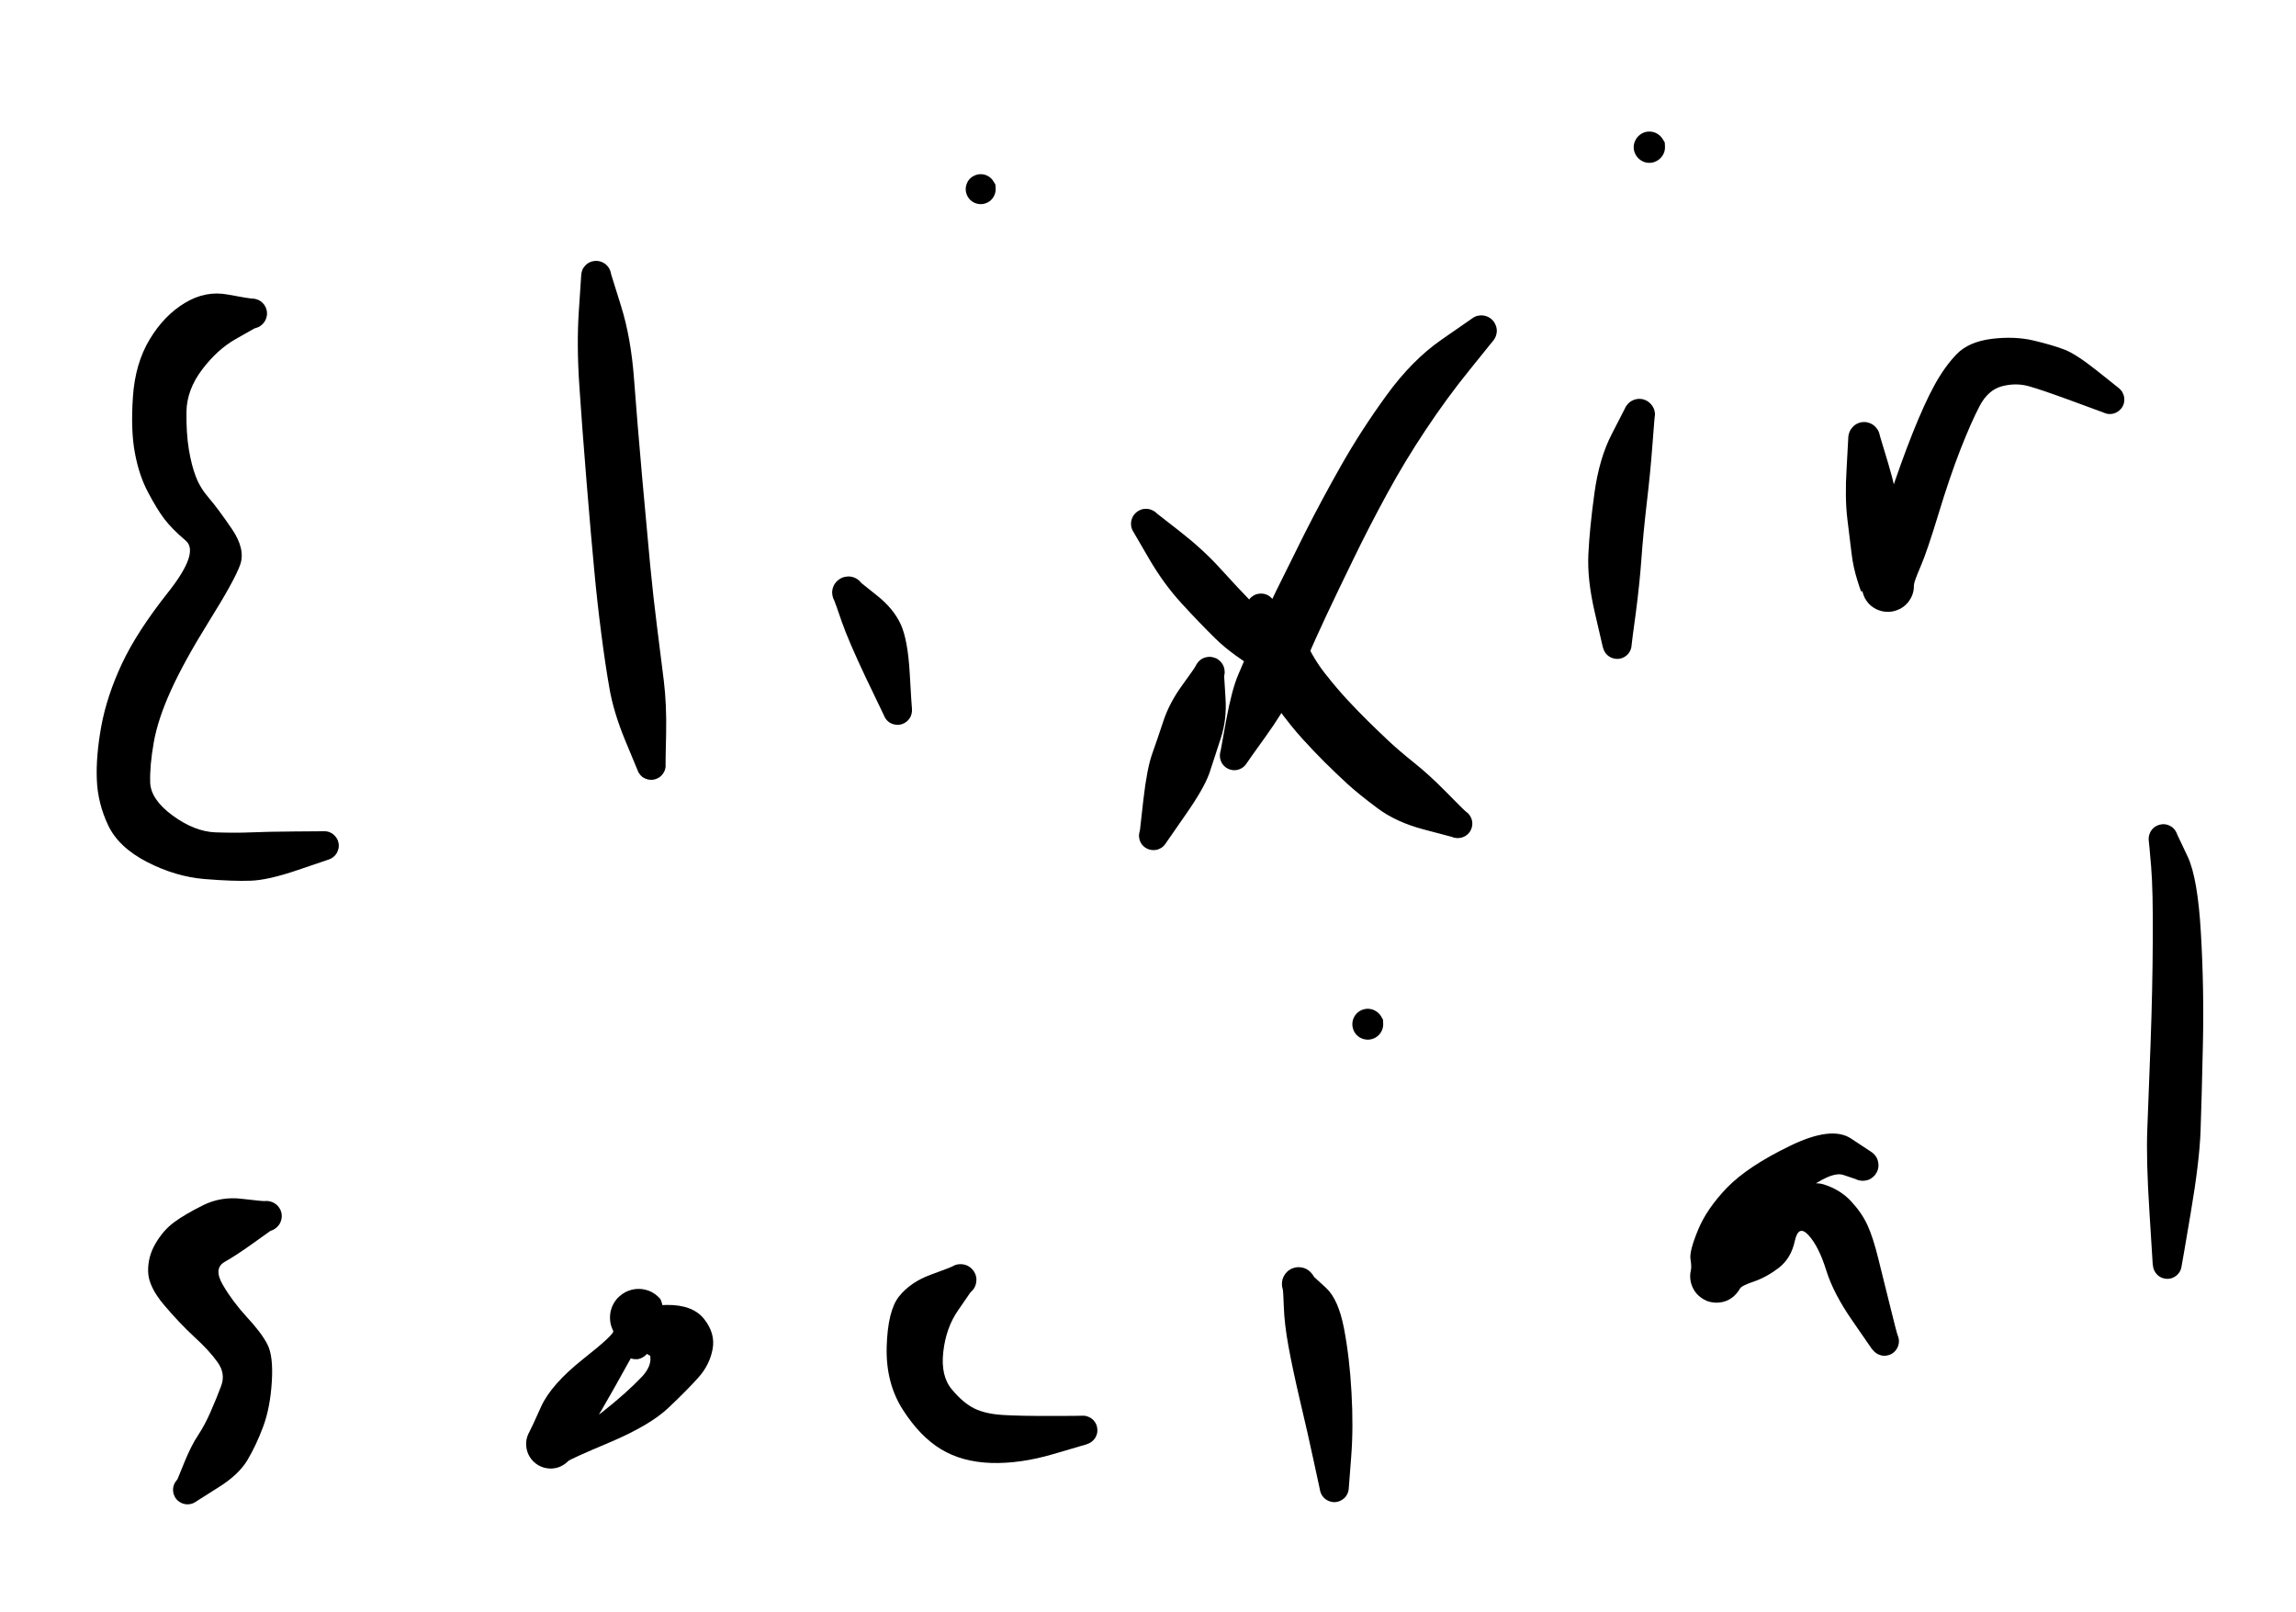 <svg version="1.1" xmlns="http://www.w3.org/2000/svg" viewBox="0 0 205.665 144.37" width="205.665" height="144.37">
  <!-- svg-source:excalidraw -->
  <!-- payload-type:application/vnd.excalidraw+json --><!-- payload-version:2 --><!-- payload-start -->eyJ2ZXJzaW9uIjoiMSIsImVuY29kaW5nIjoiYnN0cmluZyIsImNvbXByZXNzZWQiOnRydWUsImVuY29kZWQiOiJ4nM1daXNcdTAwMWI30v6eX+Hyfo2waNzYbz5cdTAwMTK/zvrKxofst7ZcXIpEXZYlmZJlO6n8931cdTAwMWEznOHMgDOQI7LEVCVcdTAwMTFBNjFAo/vpXHUwMDEzf/5w587dy2/ns7v/unN39nV35+Rob77z5e6P/P7VbH5xdHaKIZX+vjj7PN9Nn7y62D3bm219mf1+dTT78q9//pPMoT/GX37HUIxcdTAwMTd7YX92vDOXx9HvXHUwMDA1Oo6H+zvaOS/pcE7m9Pj8kztRx9WPzE5mXHUwMDFmZ6eXXHUwMDE3IPv/+PvOnT/Tv5emtT+fzZpJpZGlibn+m8/OTtNcdTAwMWMpKk0mxPZcdTAwMDNHXHUwMDE3XHUwMDBm8WOXsz2M7u+cXFzM2lx1MDAxMX7r7teXXHUwMDFm3j588vq1nG+/0v7l1/c/6dnj9kf3j05Ofrv8dpLmdLize/h5PmtHLy7nZ1x1MDAxZmZvjvYuXHUwMDBm+cd77zffuzjDXHUwMDAyt9+an30+ODydXVxcdL5zdr6ze3T5jd+Tsnl35/Qg0Wjf+Yq/jFx0QmsrXHUwMDE1Ra+cdco2w0xAKSWc9paUkl5qWlx1MDAxYa5m9uDs5GzOM/uHTK92br/v7H44wFx1MDAwNE/3ms9cXM53Ti/Od+bYr/ZzX1x1MDAxNs9cdTAwMWOFwyxMUEZR8O1cdTAwMGZcdTAwMWTOjlx1MDAwZVx1MDAwZS/xXHRLwnrnnKTOPC9maUsoWFx1MDAxZqNcXN4x/vnzx3uJN/7bX9LDnfl5vXR30zSXps5//rTEWO2XP5/v7VQsQM5KbZX1WkrdjJ9cdTAwMWOdfsDg6eeTk+a987OjZVx1MDAwNuVX+3932lxySX80///fXHUwMDFms5/eXCJhlJUmXHUwMDA0XHUwMDE1lrajXHUwMDFl8oG89N5p53lccieJKeGdijpcdTAwMWGrh8RcXMBcdTAwMTFQkqiMllx1MDAwMyNJQzpQ0DZq3yFHXHUwMDAyzFx1MDAxMawxUVx1MDAxNVx1MDAxMVx1MDAwYkKR1j5E6brz0uBHo3VYjE1SisKCfV1cdTAwMWM8YVx1MDAxMCSdlj5cdTAwMDatYzA6XHUwMDE0TMo6nFx1MDAxNKJAzvQnRkYo510wUTurdFx0PS+0XCLjXHUwMDE1OVx1MDAxZl3oLZhcdTAwMTNOYj1cdTAwMTV+0Wp+1ElyVnheeNLRXHUwMDE5PE+PXHUwMDFlznnEzkhjsHz42PT0jMisXHUwMDFhjilpT8bG6CTv8iRcdTAwMTnsmDVcdTAwMGUrXHUwMDFkhlxcXHUwMDExMWVccp5x0alQ9JCrOVZJoTRklCPIkbKp4cAopZW01lxyN1x1MDAxNPRcdTAwMDJEosVcdTAwMDRNJVx1MDAxYktWzFjsp9FcdTAwMTaP3NtRZcCJ+DGvoze8dtM7QJB4XHUwMDFhX+k/qrZCXHUwMDA2TzZUQ9N0XHUwMDE0JKdcdTAwMGVcdTAwMTDimNuANXRcdTAwMTRcdTAwMWFHIUZTb0JcdTAwMTFBhTNcdTAwMTXqJ+nSM3xGtfXWLLap5EFZXHUwMDBigT2l74s1XHUwMDAzwYLtsbZcdTAwMWEqOPBcbkyuvbJ2yHFQd4BcdTAwMTGg440hU/SsSkRcIuymlTl64OBoXCJcdTAwMGV8hCoomVx1MDAxZnhcdTAwMGXr3Oxdb3JRSuxcdTAwMTR0SmKfKVpamCBcdTAwMDeMXHUwMDA2MlBN0pIvm5FcdTAwMTWBudH3VXyi5Vx1MDAwNfQqkVx1MDAwM3tcdTAwMTRJbi+gmyBvXHUwMDA3gKGmhk2BljY+2KTF10buh1x1MDAxZdm7JztcdTAwMTeXXHUwMDBmzj5+PLqE/n7BKrmvpy+OPn4+gXZ/MVx1MDAwNyxgdNbHeef1QFeXS8Eq0lx1MDAxOS9cdTAwMWSRgng1Py6NmVxuXHUwMDE3SVx1MDAwYnFpwMXdMY/DSFx1MDAwNszog48tjKhcdTAwMDbBUmQ9ZImBXHUwMDA29rZ4kFnfRKmwocZcdTAwMTJEUWdQRYPpelx1MDAxM5jNdHdMXHUwMDEyZlx0XcRcdTAwMWZcYi025jFAgXSkJClcdTAwMWN72X1ITMVcdTAwMDWnPKSlxSro7mD1lJB6UI9g1uIxrKhcdTAwMDXM0Vx1MDAxZftL0XaIjs1GVy+joY+NkaE7llx1MDAxNodcdTAwMTlcdTAwMWGHOkjfJVptY3RR8Vx1MDAxYVx1MDAxNK+NN1ZGQC/toGGhzbuPUc9VXHUwMDEzYbqqO1xiXHUwMDA0yftcdTAwMTEgQGz0Xl1jMFarXHUwMDFl8bOys41polhWY1x1MDAwM5CIictzXVx1MDAxY4v037+qgWtZTKT7bzZcdTAwMTZcdTAwMTOWjlxiZ7TYYnr70/bpx/NL7a6OP5qXn1x1MDAxZVx1MDAxZb69T49uvcXkgYBcdTAwMWMwP1x1MDAwZV5cdTAwMDe1VVx1MDAwNlx1MDAxMyBccqTVJlxmJmBcdTAwMDBcdTAwMDd5XHUwMDEzvI+qO5HGYjJcdTAwMDbGgsFhp4X4XHUwMDFlWk0ysD507UNuxmqC7m1ccrW1W01cdTAwMTJaOkZAM19h6Z5twnYjxDCMx1x1MDAwNI6mqUHpkFxmIVRmVs8+XHRS4WjCVC0znIhcdTAwMGYswI+EXHUwMDEwtP2p4TSHaIC1pDdF+lx1MDAxN4gxQlx1MDAxZalIvVx1MDAxZE+DXHUwMDAxs3Nk8IPe+1x1MDAxMlx1MDAxYkWxXHUwMDE1XHUwMDE4XHUwMDAxkp1cdTAwMWXYm1pcbkhDaJEoKVx1MDAxOZyT1LSQKlx1MDAwMlx1MDAxNzqdWzktgLRh7FjoTN6laWpAtDa3bDqIZYw1RVxip4SgLG0gOYTthlx1MDAwNINiaLZSPFx1MDAwNStcdTAwMDBcdTAwMDaYteC3IWTBXHUwMDEyQEVEXHUwMDE5a+kxXHLOVpzyRG1wvtdG7rbgKVx1MDAxNZNcIsZcdTAwMDJqdlx1MDAwNfmekk6AXHUwMDAxMIuVe1xm3cFKX2pIPKdxqnqDI7DIpPlcdTAwMDSAON7W61xmjqKNsckmXHUwMDA0R5HFXHUwMDE1pmY7yJAqKFx1MDAxMpL2d2D/m9TvcZV6h/jxsNCW9OOUev/l6vc92j5+8u3xk5N7T46ePT3Yf7Nz29U7IKXAc7b2U1e9w+TIyepcdTAwMWJX7lx1MDAwNlx1MDAwNrtcdTAwMDRbUdRdZ1qr3GEzw/yO1FjGXHUwMDAz3Y5ZStitm9ft1rXLtnbdroRmXHUwMDBigPXk0ItcdFVtXG4lLXu6sYxZt0HC/1x1MDAwYkdcXIFZbrWEplx1MDAxYkpYiF/2XHUwMDBl4Vx1MDAwN0KtUKdpQVOHqGXGQ+VEhLJcdTAwMGax1DViXHUwMDA0XHUwMDAxXHUwMDE5QEh5XHUwMDFhOG1cIms5wFx1MDAxYVeuNFdwKL/Am6Q1S8Zinfl91DaqlmqTyzvHeKhrdFX6w2HuWmpAwHJrdUzzjFiyo4qQ6i9KxW5cdTAwMWSIgJtUXHUwMDExK2Nm1oC3wd3N802qXGKvt3dcdTAwMWZcdTAwMWOc7//2cPv12bdHbz4/fDc7vvUqglx1MDAwMPLlknuzZ1x1MDAwMVx1MDAwMoJD9lx1MDAxMyRhSEGKtSlcdFx1MDAwNSZcdTAwMDBTaaNcdTAwMTKYzypcdNFcdTAwMDPureHnQ9B+87pcdTAwMDG/uzndsEVcdTAwMDBoMNSwRkMrYYuPtNXKyOhcXJmO2Fq55Pxi21x1MDAwYlx1MDAwZlx1MDAxOIxcXDjtp+itepqNirWFv1xidlx0XHUwMDA1sG3HtzVcIp5uUqaQ7L/ZuJUkxL6PUpVLlYtHJ/TQfT2dx+evTu386sHe893LWy9VXHUwMDE0jFawXGakeVxuX7WnpFx1MDAwMp4kYFx1MDAxMUmCXVx1MDAxNFxyXGbytVx0XHUwMDE1YiPQWdJdXHUwMDBifUmkpEAngcFcdTAwMWTlZVx1MDAwYpu9XGaV2lx1MDAxZNuMbGGDaHOyXHUwMDA1olx1MDAxNVx1MDAwYqUj9Vx1MDAxMlx1MDAxMtKXOZBcdTAwMDPVbJRcdTAwMGVFMFx1MDAwZiA22Fx1MDAwMIJ2XHUwMDEw/1JcdTAwMDJaXHUwMDE1ljBcdTAwMDVV6FGyXCJAOflF5L5cdTAwMGJcdTAwMTk9XHUwMDE545RcblJVXHUwMDAybIpYXHUwMDEwXHUwMDAxn4yZiVx1MDAwMTJcdTAwMWFcdTAwMTNMKZKFXuSwRVx1MDAxY/hcItMgXHUwMDA3XHUwMDE0Y1xioVnOSXJcdTAwMWFL5khcdTAwMDZcdTAwMWSHwW6gZo7qylx1MDAwNupOUstzfT3U4/c1XHUwMDEx26zQXHUwMDFmcbFUcVx1MDAxN05+XG482lx1MDAxZFx1MDAxYlx1MDAwYnVwXGbIWJhQhn1cdTAwMTZdfFx1MDAxY1I4gyFiVGDAzphLryAtR2U9LY9RSLBcdTAwMWJcdTAwMWJNYFx1MDAxY1x1MDAxYjrKaa2eXHUwMDEwMv03W5XEXHUwMDA2XHUwMDAwUHmxRnp6+v75g8fzrW/vftn76cm73Vx1MDAwN1x1MDAxN+f3za3XSFx1MDAxNlx1MDAxYVx0ULaJZXQ1koI5XHQpXHUwMDA3xVxcR9LXh3MhXHUwMDFkTXReXHUwMDFh6uV+NUpJXHUwMDA34azHtqjY/8xcdTAwMDLwOnAkk9k04sVBaTlpXHUwMDEziDdoXHUwMDE4XHUwMDFlzmSSgFx1MDAxOPFaXHUwMDAzLIelKFx1MDAxMrJbRnhcdTAwMWP3XHUwMDE4gb9cdTAwMDZwV4nI+THRNDl7k+SCkH5FNMFcdTAwMGJcdTAwMTNcdTAwMDHzICFsYVx1MDAxOIazRtjpXHUwMDAzgnX4vydpPXScwaZXqq4g3YY999FkPFx1MDAxMJxcdTAwMGJcdTAwMDS9eY04zFx1MDAxNnk2XHUwMDE1XHUwMDFji8JBJpBcdTAwMTOAtFx1MDAwZXBalz5pXHUwMDEwXHUwMDE2ik413+iQizA4eYdYuibmn6THuVI4vG1MY5me5rRcdTAwMTJcdTAwMTPLmVx1MDAwNNRcIoFcdTAwMTU4XHUwMDE4PXBSaSugRFxcLGdcdTAwMTJFQE/aXHUwMDFin/PEaS+0k1jRxk83TW+V+Ej0IDjYS9L+2vrobVTB19lcdTAwMDNcbnJcdTAwMWGwqpd1Ub1cdTAwMDC48DGlulx1MDAxYX51YsGo8lx1MDAxZkuQXHUwMDE4Taz4/shcdTAwMGJPRlx1MDAxYVx1MDAwNqHYhe5cdTAwMGaOXHUwMDA1XsbwXHLVyTNcdTAwMDFoJFx1MDAxMs7choxcXFx1MDAwZutcdTAwMWLC5Vx1MDAxYZDCv3+xfXl4dt98ePbyp4Pw6oX79eLVrYdcdTAwMTReiSahtec30ynj2Fx1MDAxMo6+TeGV9eFcdMyhccBcdTAwMGaxXHUwMDA05Fx1MDAwZk6NXHUwMDBlZGM/xaPGXHUwMDEyXG5qXG68qTaea45j2S7o+rFcdTAwMDS0XHUwMDFljGrsSEa9wipccrxKvk5cdTAwMTIuXHUwMDAwJrm4g1x1MDAxMmBcdTAwMDZcdTAwMThqsklpn5a/MFx1MDAxOLSU2Vx1MDAxY3gvouVQPZlFZmpcdTAwMDG5XGY3pEc0XHUwMDAyXHUwMDA2jVx1MDAwMlx1MDAxYyGqjLVcdTAwMDJa4N+8XHUwMDE5XHUwMDBmXHUwMDE1Tlx1MDAxMeLFel2sXGIhOFekPlx1MDAxMozv0OauXHUwMDE35TrDtKZcdTAwMThcdTAwMTa5pZ1NXHUwMDE4cPzayG1WXHUwMDA3VlxuXHUwMDBiVm7g/Evfy71cdTAwMWJRdCNcdTAwMTZwTFx1MDAxNqnyXlx1MDAxOem7kXkt0yBUmrRcdTAwMTQ99b44XHUwMDEyIVK1utaaMzBsXFxcdTAwMWWTlVlNip1Ay3lTN6GTbP+9Jb8rnlx1MDAwNXq53O96Odvfe3v19uDX04dfT+b3fj54uffL1u1XSVx1MDAxYfBZ2caO7Wol6Vx1MDAwNcdMcdSAN/xSpc9NKyXO+bCRrYxuTKk1cVx1MDAwNVxmSaswvMrvqrBn+K5u82g3pJY8bdLxumKl+LU1XFykSWorfnujgqrO9Fx1MDAwNTpcdTAwMGWwqH1cdTAwMTetVzCXXHUwMDBiNKLtXHUwMDAw+b99+Fx1MDAxNfXfbE6/k0A4LlxcXHUwMDAzkL6am39fPT78cvzr57dcdTAwMGZ+Uc++/Pvghb31pz8qnG/YXHUwMDE3i1x1MDAxMrFcdTAwMWUm5fRcdTAwMGJO9yFr2Ylgelx1MDAxM7tRXHUwMDFml1x1MDAwYnEs34fNTmZ731T/9c8/sV2mVNj08Vx1MDAwZqbVrFx1MDAxYkGlUJEmZt1cdTAwMDNcXFx1MDAxZWmWnZLTwlx1MDAwNFhe+TpUP5AmXFxmXHUwMDE4fXGwhK3SpYScLmA216h7IchcdTAwMDTnjc5cdTAwMTRcdTAwMWFcdTAwMDZ2esnarTRNXHUwMDA3hmVTdtmZXHUwMDBmXHUwMDE3vzkumJNVYdOkf4yEXHIwqK3MpFBrIYlcdTAwMTOHvK69RtPEPJfreqWGSc9GsCa7hm1cdTAwMDHYzfUpSvdqh+upXHUwMDE5x2mUi1xmqiliXHUwMDA2x1xmXHUwMDBm6XIpXHUwMDAzXFyUXHUwMDE5OFDuQ2FgyWMjcSRrk7bHX0qwn4uKa9uCiM44J11O9VnBRZRktF6kMU/uXHUwMDAxXHUwMDE3XHUwMDEykfNZf+yWXHUwMDE3zlx1MDAwMsZTYWpcdTAwMDSH9/KxvS1YPiblKakq63ia07gkTa2o28XE8IDOXHUwMDAy01x1MDAxNz5mXHUwMDAwe/iQqaPkklkwXHUwMDA1p1x1MDAwNFx1MDAxN7n+uEadoItzufVbnFpcdTAwMWRcZjRJXHUwMDEz+JtkWyxcdTAwMTmecVx1MDAxOLNI9DRcdTAwMWLfIbTJppPkXHUwMDE0ZFx1MDAxZqiRz+SmJGSENVx1MDAwNaCFaVJ2qr6b3maxU51cXFx1MDAxN6BcdTAwMTNM6NhxslxuLHqJU+EgMju4aqxM6u/EOUfGxlL2vv+Lo4MjoVWV8s85UyB4aEzbXYCx6rsx07lcdTAwMGUsQ1NcdTAwMTBXcnSJ1mWLqWhER9udzphXenSz6upDyGxwgFXLseVcdTAwMDUnpv9+l8829N9cXEBkKFx1MDAxNEBcZvLlXHUwMDFkQv7wXHUwMDA38spd/f788fzj/NOj7cs321e7t1x1MDAxZSHrILjCtJ/OXFynJUVcdTAwMWNAifNVXHUwMDBi0fVcdTAwMDFk8lx1MDAwMvaP61XoLKUlRVx1MDAwMVx1MDAxOIpcdTAwMTMv6/KhITxcdTAwMGWcI6AxvmF8XHUwMDFjg99gPrxcdTAwMTRcdTAwMTFcdTAwMTZCrkNcdTAwMDIwV2E6XHUwMDEyQap4ZUjlXHUwMDFjttxkpJhOXHUwMDE2e1x1MDAxYVx1MDAwZU/B4G22qoBcdTAwMTA7x3C4M/1cdTAwMGIsSzmyUVx1MDAxNpfcadZcdTAwMWGQXHUwMDE1w2il51x1MDAwMHlcdTAwMDSLxVhoQHBcdTAwMTWaXHUwMDAxsPGZXHUwMDE4NLNsxMlo2ltcdTAwMTSkbuEx2o5cdTAwMTP9YkBcdTAwMTWSTb4oY5zGiziTXHUwMDEwt2po23BLXGIlnVx1MDAwN5CqnLSToCxcdTAwMDJfXHUwMDA2XHUwMDBiXZLjLEB2y3ZSWDRmmdxQYF+I8XwjXHUwMDA0crDKOFx1MDAxNrTIs51GjEpcdTAwMDTDXHUwMDBl2Zw9XHUwMDAx1I45XHUwMDAzate1INPUXGawl5Ehv1xy2FVcdTAwMDA8MLWso+dcdTAwMDVwlv2+MXecXHUwMDAwToHYWX3LULhyTnBNXHUwMDBmfj5TXHUwMDEyXHUwMDAycpHnhX2oe2lMksvK1TQykKjrobVRtJi4XHUwMDAwqFx1MDAwNiDLxNhcdTAwMGJcdTAwMWKrXHUwMDFl7OtcdTAwMDW4R5z7uoYgsHHAYKbb50G7XG7bhUBcdTAwMTK71lxyXHUwMDE5JLRkI3s0leo1K6hz3zhpMqpA3bHUV1x1MDAwMDYvmEH3miMkXFzH+89ea3DwNVx1MDAwNseojoxV6IxcdTAwMWLMaFx1MDAxZHvrNlbEstK3ud6ox+pIfOReKPY6JSzz//w7vHz027PP9749evPq09H9XHUwMDA3u7/eflBn2IiGJWt7WCmhOmtcdTAwMDRcdTAwMWaEXHKE4q1cdTAwMTjU7S1BOpjUUHReQkDGbmymhnSBi1xyXHUwMDE5eW5cdTAwMTbRcdOEdi6b8Hjy6Vx1MDAxOWZzXHUwMDAzplx1MDAxOaBcdTAwMWUpXd1ybZJcdTAwMTK73WTGO+lcdTAwMDSBazjNfFFcdTAwMTg+SYr7XCLJvF8lJqOUYMXWnqpJYlrAwnCKa6GHT1x0XHUwMDE0yYl3Xi2mPklcdTAwMGVwxEDY+pxjhaGC89BEsFx1MDAxNFx1MDAwYvtwcSc0zUlBmfw20sBF3Llcbrii8lx1MDAxOE6SyzB9ojRg93VQ2qi2XVjmhtP5jOrqmjHNt+xfgJ7ujlXKXHUwMDA20JXrQTuZ5GPdlsa+N6rbVlx1MDAxN2/+bT2kVmeEXHUwMDE5XHUwMDAwKVb65e6FXHUwMDBmh1/3n355sHv86t3P9H9cdTAwMGaOXHUwMDBl3z178OG2a1wimIdcdTAwMDIwVlI/XzlpXCItU4szaKI6Q2dtiigw4s/U0rfhN5hmXHUwMDAxXGK274BoUsK4sFvLlq82pIq4JeVcdTAwMDZVXHUwMDExe1x1MDAwNjR3ccmYu1x1MDAxOCTIQKtLS+45X4pzQ4OPuX6mUlxcy//NXHUwMDExkI7WXHUwMDE5xN9cdTAwMDDMgVRL05pcdTAwMDN7XHR8jLkgnFx1MDAxNqmyWsZFXHUwMDFkaFx1MDAwMTXvLXmu4Vx1MDAxYsY0XGb3V1tK9SqglmVXflnBSWsqyFJvXGLHZ4JcXM6Z61wiXHUwMDAzyMsm6FegKiFAVZ0sM4BcdTAwMDWWq1x1MDAxN4EyrCpbNC3sclx1MDAxY7Czn0lLLNXfXHUwMDE1MFx1MDAxYkxcdTAwMWVMzrpcXINagsVcdTAwMDFcdTAwMWVsXHUwMDAymCVYSlx1MDAxOW0gpPWQd4FcbvBOcUqjZLtcdTAwMTlGu/WZXHUwMDAwpoFcbsL+NFGnglx1MDAwNzVJoyqbYTVuUFx1MDAwNoVm6i61XHUwMDA15IyQXHUwMDBltqLKuZFcdTAwMTRHkXE+YnFcdTAwMDdcIpxSXHUwMDA3XHThgVx1MDAxMDOBZKU5g9IkT35hf04wKE4772ymqZRix9Q1OmpyT95cdTAwMDCkabOtSEGNY1x1MDAxM7LxqK2N3K1BaVx1MDAxMz0q1zI4itS+19MwXHUwMDFle1x1MDAxYilOXHUwMDFjjVx1MDAwNFbtK3FurYVcdTAwMWRcdTAwMWGv0apqtCRcIvXvlKnyQblcdTAwMWVsXHUwMDFl6245QnStQTLff7OBsVBEvKpLaetTMPY54Z+r7Vx1MDAwM3pxtG1en2xcdTAwMWSY+eN3t1x1MDAxZcZcdTAwMDaT6vN1XHUwMDEzXHUwMDFh6eJYrkazS0mm6yuWhO1nYJeT71x1MDAxN8V1/Crs/Ozb2kutQXDstN9wcVx1MDAwM7dm22iYXGaiTstcXJM+zm1wOIKuuOI+XHUwMDE1VkqY/zKjwFmBkiSnyqGFXHUwMDAyhvNtZkVvcoH7USsjXHUwMDBi9Tf7T/D5Yb9cdTAwMDZ+XHUwMDAxRnFcdGXQi2aW0+Q4wEi2SZrpoaioYVx1MDAxYoTmXHUwMDEygFx1MDAwMjgg7SrsSclDXGZ10DDzXHUwMDE0OUCfTDtIQdE4kk1HxikqWng8oKRsXHQ/XHUwMDE4h2M5QZWCXHUwMDAwbFx1MDAxOFxmiFx1MDAxYymwjVx1MDAwYiRd66iapqVcdTAwMWPAdT75mf1kqVx1MDAwYkbZ0nP2XHUwMDE5fjtSrjU/11x1MDAxMVx1MDAwM9hcdTAwMDK32MK8OVx1MDAwNuuUS2Gtn7R1YVx1MDAxNkE6bIAxWWgtnDRcdTAwMDBUvvRcdTAwMDDcilxm70XzMF5pXHUwMDBlo3ZcdTAwMDDPWJbOqL5cdTAwMWZcdTAwMDNDI2OjyT3kqlFvOG7lfDfVpq7WxEZrdol1M6pWQ4zR9KbxNpnVdKLEwsieJ3CkXHUwMDAylGpcZqWh6Hy8UafdUuJ1XHUwMDFm7YDxXHJ749t4xFx1MDAxNNq52pmdvXm6S1x1MDAxN3/sn76OV+/fXHUwMDFmff7j4W1HO5Yr7yVcdTAwMDOaOku2XHUwMDBidmSEwLUwePr5uDdcdTAwMGZ2gsCa60F2bVx1MDAxN+vE6DL3XG41SfPkXHUwMDAzm2BcdTAwMWLOXG5cbuDmzTrucPhgJWcvYmFFXHUwMDA0Y1xcliuPVOpcYsPHxMxcclx1MDAxNElcdTAwMTRIWVpQXHUwMDBmXGJcdTAwMDDBXHUwMDE2c5emQHfyJSxt7kRcdTAwMDExXHUwMDBikVx1MDAwMVx1MDAxY+YzZZNWLPUymiRluMY1gq9y3sl0p0pRgVx1MDAxMedEmlVULI9i7Ysz+jVrXHUwMDA0avMo+uSu2Vx1MDAxZCFguSxs23xcdTAwMWYlXHUwMDE4NVx1MDAwZXK73JdcYsGA57Hks50qqr5MkTuaXHUwMDE2NsjjVY5cXIaZvX2Fy1x1MDAwZbxtXHUwMDFi1NzCXHUwMDE05LE7XHUwMDFjvld9j46NdUVcdTAwMTj1K4zWro4lxqzTs7CyXHUwMDFkNaP5uFx1MDAxYzac1LQ7R69VeLr17J3ZPr94XHUwMDE0XHUwMDFlfz17/uj01mtaXHUwMDAzlFx1MDAwZYGVzb5lRcs3rihdYe71Jd9cdTAwMDLaKzLD9jOd6jTDXHUwMDE5bFx1MDAwMHeh95mFooWKXHUwMDA10238qongndpgy1FcdTAwMTL55NstTjrFTOw1cl5cdTAwMDNsxryLgu3ciINX7CaHYY6fJpWrQzLJcaiKi62gyiz172FMP1wieVqlz7eKqVx1MDAxMiXus27SnY7XsIxz964kapEvRVoqXHUwMDE5XFxcdTAwMTOxjSqd6oZcdTAwMDBHsOKIbcteV+kxUf+9eYUjeYxjpVx1MDAxZDepXHUwMDEwVl/YyoVZXHUwMDBlKrY8YeI/78Obhz+/IHqy9Vxyj/Til7fm2ez2a4RcdTAwMDBjethevsrcXHUwMDBijsNcdTAwMGXNVZuxN61cdTAwMWK0vFx1MDAwNPlcXJ3Bcr+CoLAjVvZLa9v7XHRcZt9JuFxcY74hhVx1MDAxMGmDjuaUxpC7YTdccipcdTAwMTGuVYK4tWrh0+BgzafI3Vxu39hcYnymWuRwXHUwMDAwlS+N6qLS1WG7vy1naDXyVJrTXHUwMDA3r1x1MDAxM9J6/OnlXnhy7HfeX336497Tj/H83q9cdTAwMWZvvaCJKVxusaoxSlxm3PSPr/urXHUwMDEyatYnaZyAMY9ccu45XHUwMDFhlnw8mFxueEiaQarOXHUwMDEy9oRAJOU23JI6hKg3nJ3lQy4ww/2agLNgiy7aW07S0ny55op6f1x1MDAwZVBhS1xc8ZUoW0ZcdTAwMDRYXHUwMDA2lHWCpHBcdTAwMTcn0ZItdIJs8Vx1MDAxNVxmzq1As/GayVRkXHUwMDA0hI+T2Vx1MDAxYrtCqlx1MDAxOWnaspfMzVxi8NtShk1cdTAwMGZcIluu6y6/XG6blMhpjpSw1Fx1MDAxNChNUvGCo53auMxd05zipUL5hbFbTlx1MDAxOOyV64e6+WVcdTAwMDGO5dLtNyVstnQxeIfdwTJBXHUwMDFi2LWlXHUwMDBmmVx1MDAxMsVNyDUr5y6k5Vx1MDAxZNQrLVx1MDAwYpMo10XXicChyvae7Vx1MDAwMlx1MDAwNFx1MDAwMJBcdTAwMTNU1iXJ/ULxarvsTapsoSXXs4VMRlFqdlx1MDAwMfDd3pA9RS1VesJmsypzn1x1MDAwNadq2eWGvVPUXHUwMDE0l4ZrWmTC98vwuF2AMc5cdTAwMTfmTH4vtY2Cl/FcdTAwMWVzo1x1MDAwNe9jtfkjXHUwMDE5SaO3XHSNjY1dYTvS1W68cd3ovUff21x1MDAxM/Y7x8ZWjUI1yG1niLrzlHU4NFjsXHUwMDEzUefG5L+NJFdcdTAwMDJJz91aolXlOPL+U/P79kf5/Nnl0cu3b+89/nLv4F647TjSUVx1MDAxNHZJg/YuNnFRuMBB2n47pzWYrIGbOja33Fx1MDAwZoGkYYNcdTAwMDP2s+pcdTAwMTc1tVn+6Vx1MDAxZVmz8YIzzjPfXHUwMDFjjmTPY+BmNrlL6oXXMD+bbNtcdTAwMDJa2VXnl1x1MDAxN+yictdpXHUwMDAzsMqHqdh1XHUwMDA1wEFal5q+gmtcdTAwMTVitqVcdTAwMDBfbVx1MDAwYkmomlx1MDAwNlxc08RcdTAwMWNcdTAwMDQu6VxcXHUwMDAyt1x1MDAwNoDjrlFOXHUwMDE1JiFz1lPu9sBcdTAwMDF7roHQRnUnN51JqMdzxKp3bzxVnkgoXHUwMDE4iVx1MDAwM6d7XHUwMDAxqbGL48eTcsfat44oyMIujD/Ua3d35/z8t0usXG6euVJcdTAwMTeQXHUwMDE0R3u/XHUwMDFk/THrrN/dq6PZl/tDSfaP/fS6+0OtdFi4p1x1MDAwNfzzr1x1MDAxZv76XHUwMDFmXHUwMDE1Lbj4In0=<!-- payload-end -->
  <defs>
    <style>
      @font-face {
        font-family: "Virgil";
        src: url("https://excalidraw.com/Virgil.woff2");
      }
      @font-face {
        font-family: "Cascadia";
        src: url("https://excalidraw.com/Cascadia.woff2");
      }
    </style>
  </defs>
  <rect x="0" y="0" width="205.665" height="144.37" fill="#ffffff"></rect><g transform="translate(22.574 28.08) rotate(0 -2.763 24.007)" stroke="none"><path fill="#000000" d="M 0.21,1.34 Q 0.21,1.34 -1.45,2.28 -3.11,3.22 -4.47,5.02 -5.83,6.82 -5.87,8.76 -5.90,10.70 -5.66,12.16 -5.42,13.61 -5.03,14.61 -4.65,15.62 -3.84,16.55 -3.04,17.48 -1.80,19.30 -0.57,21.11 -1.06,22.50 -1.55,23.88 -3.83,27.53 -6.10,31.18 -7.26,33.75 -8.43,36.32 -8.80,38.41 -9.17,40.50 -9.12,42.02 -9.06,43.53 -7.10,44.97 -5.14,46.40 -3.27,46.47 -1.41,46.53 -0.07,46.47 1.25,46.41 3.74,46.39 6.23,46.37 6.44,46.37 6.65,46.36 6.85,46.42 7.06,46.49 7.23,46.61 7.40,46.73 7.53,46.91 7.65,47.08 7.71,47.28 7.78,47.48 7.77,47.70 7.77,47.91 7.69,48.11 7.62,48.31 7.49,48.47 7.36,48.64 7.18,48.75 7.00,48.87 6.79,48.92 6.59,48.97 6.37,48.96 6.16,48.94 5.97,48.86 5.77,48.77 5.61,48.63 5.45,48.49 5.35,48.30 5.24,48.12 5.20,47.91 5.16,47.70 5.19,47.49 5.22,47.28 5.31,47.09 5.41,46.90 5.56,46.75 5.71,46.60 5.90,46.50 6.09,46.41 6.30,46.38 6.51,46.35 6.72,46.39 6.93,46.43 7.11,46.53 7.30,46.64 7.44,46.80 7.58,46.95 7.67,47.15 7.75,47.34 7.77,47.56 7.79,47.77 7.73,47.97 7.68,48.18 7.57,48.36 7.46,48.54 7.29,48.67 7.13,48.81 6.93,48.88 6.73,48.95 6.73,48.95 6.73,48.95 4.08,49.85 1.43,50.75 -0.12,50.80 -1.67,50.86 -4.25,50.65 -6.83,50.44 -9.39,49.13 -11.95,47.81 -12.89,45.83 -13.82,43.85 -13.90,41.76 -13.99,39.66 -13.50,36.96 -13.00,34.25 -11.66,31.38 -10.32,28.51 -7.50,24.95 -4.69,21.39 -5.94,20.34 -7.19,19.28 -7.87,18.38 -8.55,17.47 -9.33,15.98 -10.12,14.49 -10.49,12.49 -10.87,10.50 -10.67,7.49 -10.47,4.48 -9.17,2.32 -7.87,0.16 -6.01,-0.95 -4.16,-2.07 -2.18,-1.70 -0.21,-1.34 -0.04,-1.34 0.11,-1.35 0.27,-1.31 0.43,-1.28 0.58,-1.21 0.73,-1.14 0.85,-1.04 0.98,-0.93 1.08,-0.80 1.17,-0.67 1.24,-0.52 1.30,-0.37 1.33,-0.21 1.35,-0.04 1.34,0.11 1.32,0.27 1.27,0.43 1.22,0.58 1.13,0.72 1.04,0.86 0.92,0.97 0.81,1.08 0.66,1.17 0.52,1.25 0.36,1.29 0.21,1.34 0.21,1.34 L 0.21,1.34 Z"></path></g><g transform="translate(53.399 24.705) rotate(0 2.531 22.212)" stroke="none"><path fill="#000000" d="M 1.34,-0.15 Q 1.34,-0.15 2.23,2.70 3.13,5.57 3.40,9.31 3.68,13.05 4.12,18.03 4.57,23.01 4.84,25.90 5.12,28.80 5.46,31.47 5.80,34.14 6.06,36.25 6.32,38.37 6.27,40.97 6.21,43.56 6.22,43.77 6.24,43.99 6.18,44.19 6.12,44.40 6.00,44.57 5.88,44.75 5.71,44.88 5.54,45.00 5.34,45.07 5.14,45.14 4.93,45.14 4.72,45.14 4.52,45.07 4.31,45.00 4.14,44.88 3.98,44.75 3.86,44.57 3.74,44.39 3.68,44.19 3.62,43.99 3.64,43.77 3.65,43.56 3.73,43.36 3.80,43.17 3.94,43.00 4.08,42.84 4.26,42.73 4.44,42.62 4.65,42.58 4.86,42.53 5.07,42.56 5.28,42.58 5.47,42.67 5.67,42.76 5.82,42.90 5.98,43.05 6.07,43.24 6.17,43.42 6.21,43.63 6.24,43.84 6.21,44.05 6.17,44.26 6.07,44.45 5.97,44.64 5.82,44.78 5.67,44.93 5.47,45.02 5.28,45.11 5.07,45.13 4.86,45.15 4.65,45.11 4.44,45.06 4.26,44.95 4.08,44.84 3.94,44.68 3.80,44.52 3.73,44.32 3.65,44.13 3.65,44.13 3.65,44.13 2.60,41.60 1.56,39.08 1.19,36.93 0.81,34.77 0.46,32.03 0.10,29.28 -0.17,26.36 -0.45,23.43 -0.86,18.42 -1.27,13.40 -1.51,9.77 -1.75,6.14 -1.55,3.15 -1.34,0.15 -1.34,-0.00 -1.34,-0.16 -1.30,-0.32 -1.26,-0.48 -1.19,-0.63 -1.11,-0.77 -1.00,-0.89 -0.89,-1.02 -0.76,-1.11 -0.62,-1.20 -0.47,-1.26 -0.31,-1.31 -0.15,-1.33 0.00,-1.35 0.16,-1.33 0.33,-1.31 0.48,-1.25 0.63,-1.19 0.77,-1.10 0.90,-1.01 1.01,-0.88 1.12,-0.76 1.19,-0.62 1.27,-0.47 1.31,-0.31 1.34,-0.15 1.34,-0.15 L 1.34,-0.15 Z"></path></g><g transform="translate(75.989 53.077) rotate(0 2.285 5.146)" stroke="none"><path fill="#000000" d="M 1.19,-0.84 Q 1.19,-0.84 2.63,0.31 4.06,1.46 4.70,2.85 5.33,4.24 5.50,7.22 5.67,10.20 5.70,10.41 5.72,10.62 5.67,10.83 5.62,11.04 5.51,11.22 5.40,11.40 5.24,11.54 5.08,11.67 4.88,11.75 4.68,11.83 4.47,11.84 4.26,11.85 4.05,11.79 3.85,11.74 3.67,11.62 3.50,11.50 3.37,11.33 3.24,11.16 3.18,10.95 3.11,10.75 3.11,10.54 3.11,10.33 3.18,10.13 3.25,9.93 3.38,9.76 3.51,9.59 3.68,9.47 3.86,9.35 4.07,9.30 4.27,9.24 4.48,9.25 4.69,9.26 4.89,9.34 5.09,9.42 5.25,9.56 5.41,9.70 5.52,9.88 5.63,10.07 5.67,10.27 5.72,10.48 5.69,10.69 5.67,10.90 5.58,11.10 5.49,11.29 5.34,11.44 5.20,11.59 5.01,11.69 4.82,11.79 4.61,11.83 4.40,11.86 4.19,11.82 3.98,11.79 3.79,11.69 3.61,11.59 3.46,11.43 3.32,11.28 3.23,11.08 3.14,10.89 3.14,10.89 3.14,10.89 1.56,7.60 -0.00,4.30 -0.60,2.57 -1.19,0.84 -1.27,0.68 -1.36,0.53 -1.40,0.35 -1.44,0.18 -1.45,0.01 -1.45,-0.16 -1.41,-0.33 -1.37,-0.50 -1.29,-0.66 -1.21,-0.82 -1.09,-0.95 -0.97,-1.08 -0.83,-1.18 -0.69,-1.28 -0.52,-1.35 -0.36,-1.41 -0.18,-1.43 -0.01,-1.46 0.16,-1.44 0.33,-1.42 0.50,-1.36 0.66,-1.30 0.81,-1.20 0.96,-1.10 1.07,-0.97 1.19,-0.84 1.19,-0.84 L 1.19,-0.84 Z"></path></g><g transform="translate(87.846 16.942) rotate(0 -1.148 0.781)" stroke="none"><path fill="#000000" d="M 1.32,-0.41 Q 1.32,-0.41 1.34,-0.08 1.36,0.25 1.22,0.55 1.09,0.85 0.83,1.06 0.56,1.26 0.24,1.32 -0.08,1.38 -0.40,1.28 -0.71,1.18 -0.95,0.95 -1.18,0.71 -1.28,0.40 -1.38,0.08 -1.32,-0.24 -1.26,-0.56 -1.06,-0.83 -0.85,-1.09 -0.55,-1.22 -0.24,-1.36 0.08,-1.34 0.41,-1.32 0.69,-1.15 0.98,-0.98 1.15,-0.69 L 1.32,-0.41 Z"></path></g><g transform="translate(102.651 46.912) rotate(0 7.213 7.134)" stroke="none"><path fill="#000000" d="M 1.02,-0.89 Q 1.02,-0.89 3.07,0.71 5.13,2.32 6.67,4.02 8.22,5.73 9.58,7.13 10.93,8.52 12.82,10.68 14.71,12.84 14.86,12.99 15.00,13.14 15.09,13.33 15.18,13.53 15.21,13.74 15.23,13.95 15.19,14.16 15.15,14.36 15.04,14.55 14.93,14.73 14.77,14.87 14.61,15.01 14.41,15.09 14.21,15.17 14.00,15.18 13.79,15.19 13.58,15.14 13.38,15.08 13.20,14.97 13.03,14.85 12.90,14.68 12.77,14.51 12.70,14.31 12.63,14.11 12.63,13.90 12.62,13.69 12.69,13.48 12.76,13.28 12.88,13.11 13.01,12.94 13.19,12.82 13.36,12.70 13.57,12.64 13.77,12.58 13.98,12.59 14.19,12.60 14.39,12.68 14.59,12.76 14.75,12.89 14.92,13.03 15.03,13.21 15.14,13.39 15.19,13.60 15.23,13.81 15.21,14.02 15.19,14.23 15.10,14.42 15.01,14.62 14.87,14.77 14.72,14.93 14.54,15.03 14.35,15.13 14.14,15.17 13.93,15.20 13.72,15.17 13.51,15.14 13.32,15.04 13.13,14.94 13.13,14.94 13.13,14.94 10.42,13.34 7.70,11.74 6.24,10.30 4.78,8.87 3.19,7.13 1.60,5.40 0.28,3.14 -1.02,0.89 -1.11,0.75 -1.20,0.62 -1.26,0.46 -1.32,0.31 -1.33,0.15 -1.35,-0.01 -1.33,-0.17 -1.31,-0.33 -1.25,-0.48 -1.19,-0.64 -1.10,-0.77 -1.00,-0.90 -0.88,-1.01 -0.76,-1.12 -0.61,-1.19 -0.47,-1.27 -0.31,-1.31 -0.15,-1.34 0.01,-1.34 0.17,-1.34 0.33,-1.30 0.49,-1.26 0.63,-1.18 0.78,-1.11 0.90,-1.00 1.02,-0.89 1.02,-0.89 L 1.02,-0.89 Z"></path></g><g transform="translate(132.689 29.632) rotate(0 -11.175 19.274)" stroke="none"><path fill="#000000" d="M 0.95,1.02 Q 0.95,1.02 -1.05,3.50 -3.07,5.99 -4.95,8.82 -6.84,11.65 -8.44,14.59 -10.04,17.52 -11.46,20.45 -12.89,23.38 -13.86,25.45 -14.83,27.52 -15.70,29.52 -16.57,31.51 -17.16,32.83 -17.75,34.15 -19.33,36.35 -20.91,38.55 -21.02,38.73 -21.13,38.91 -21.29,39.04 -21.45,39.18 -21.65,39.26 -21.85,39.34 -22.06,39.35 -22.27,39.36 -22.48,39.30 -22.68,39.24 -22.86,39.12 -23.03,39.00 -23.16,38.83 -23.29,38.66 -23.35,38.46 -23.42,38.25 -23.42,38.04 -23.42,37.83 -23.35,37.63 -23.28,37.43 -23.15,37.26 -23.02,37.09 -22.84,36.97 -22.67,36.85 -22.46,36.80 -22.26,36.74 -22.04,36.76 -21.83,36.77 -21.63,36.85 -21.44,36.93 -21.28,37.07 -21.12,37.21 -21.01,37.39 -20.90,37.57 -20.85,37.78 -20.81,37.99 -20.83,38.20 -20.86,38.41 -20.95,38.60 -21.04,38.80 -21.19,38.95 -21.33,39.10 -21.52,39.20 -21.71,39.30 -21.92,39.33 -22.13,39.36 -22.34,39.33 -22.55,39.29 -22.74,39.19 -22.92,39.09 -23.07,38.94 -23.21,38.78 -23.30,38.59 -23.39,38.39 -23.41,38.18 -23.43,37.97 -23.39,37.76 -23.34,37.56 -23.34,37.56 -23.34,37.56 -22.85,34.85 -22.35,32.15 -21.78,30.81 -21.21,29.46 -20.30,27.40 -19.38,25.34 -18.36,23.26 -17.34,21.18 -15.83,18.16 -14.31,15.15 -12.54,12.03 -10.77,8.91 -8.49,5.77 -6.21,2.63 -3.58,0.80 -0.95,-1.02 -0.81,-1.12 -0.68,-1.22 -0.52,-1.29 -0.36,-1.35 -0.19,-1.37 -0.03,-1.40 0.13,-1.38 0.30,-1.36 0.46,-1.31 0.62,-1.25 0.76,-1.16 0.90,-1.07 1.02,-0.94 1.13,-0.82 1.21,-0.67 1.29,-0.52 1.34,-0.36 1.38,-0.20 1.39,-0.03 1.39,0.13 1.35,0.30 1.32,0.46 1.24,0.61 1.17,0.76 1.06,0.89 0.95,1.02 0.95,1.02 L 0.95,1.02 Z"></path></g><g transform="translate(146.841 37.125) rotate(0 -1.305 10.611)" stroke="none"><path fill="#000000" d="M 1.36,0.38 Q 1.36,0.38 1.17,2.80 0.99,5.22 0.66,8.00 0.34,10.79 0.19,12.92 0.04,15.05 -0.31,17.75 -0.68,20.44 -0.69,20.66 -0.70,20.87 -0.78,21.07 -0.85,21.26 -0.99,21.43 -1.13,21.59 -1.31,21.70 -1.49,21.81 -1.70,21.86 -1.90,21.91 -2.11,21.88 -2.33,21.86 -2.52,21.77 -2.71,21.69 -2.87,21.54 -3.02,21.40 -3.12,21.21 -3.22,21.02 -3.26,20.81 -3.30,20.60 -3.26,20.39 -3.23,20.18 -3.13,19.99 -3.03,19.81 -2.88,19.66 -2.73,19.51 -2.53,19.42 -2.34,19.33 -2.13,19.31 -1.92,19.28 -1.71,19.33 -1.50,19.37 -1.32,19.48 -1.14,19.59 -1.00,19.75 -0.86,19.91 -0.78,20.11 -0.70,20.30 -0.69,20.52 -0.68,20.73 -0.73,20.93 -0.79,21.14 -0.91,21.31 -1.02,21.49 -1.19,21.62 -1.36,21.75 -1.56,21.82 -1.76,21.89 -1.97,21.89 -2.19,21.89 -2.39,21.82 -2.59,21.76 -2.76,21.63 -2.93,21.50 -3.05,21.33 -3.17,21.15 -3.23,20.95 -3.29,20.74 -3.29,20.74 -3.29,20.74 -3.98,17.76 -4.68,14.77 -4.56,12.48 -4.45,10.18 -4.02,7.05 -3.59,3.92 -2.47,1.76 -1.36,-0.38 -1.29,-0.54 -1.23,-0.70 -1.12,-0.83 -1.02,-0.97 -0.89,-1.08 -0.76,-1.19 -0.60,-1.26 -0.45,-1.34 -0.28,-1.37 -0.12,-1.41 0.04,-1.40 0.22,-1.40 0.38,-1.35 0.54,-1.30 0.69,-1.22 0.84,-1.13 0.96,-1.01 1.09,-0.90 1.18,-0.75 1.27,-0.61 1.33,-0.45 1.38,-0.29 1.40,-0.11 1.41,0.05 1.38,0.21 1.36,0.38 1.36,0.38 L 1.36,0.38 Z"></path></g><g transform="translate(147.741 13.185) rotate(0 0.128 -1.592)" stroke="none"><path fill="#000000" d="M 1.38,-0.43 Q 1.38,-0.43 1.40,-0.08 1.42,0.26 1.28,0.57 1.13,0.89 0.86,1.10 0.59,1.31 0.25,1.38 -0.08,1.44 -0.41,1.34 -0.74,1.23 -0.99,0.99 -1.23,0.74 -1.34,0.41 -1.44,0.08 -1.38,-0.25 -1.31,-0.59 -1.10,-0.86 -0.89,-1.13 -0.57,-1.28 -0.26,-1.42 0.08,-1.40 0.43,-1.38 0.72,-1.20 1.02,-1.02 1.20,-0.72 L 1.38,-0.43 Z"></path></g><g transform="translate(166.979 39.217) rotate(0 11.097 3.031)" stroke="none"><path fill="#000000" d="M 1.42,-0.16 Q 1.42,-0.16 2.17,2.33 2.92,4.84 3.14,6.74 3.37,8.63 3.53,9.80 3.69,10.97 4.07,11.94 4.46,12.91 4.46,13.19 4.47,13.48 4.41,13.75 4.35,14.03 4.22,14.29 4.09,14.54 3.91,14.76 3.73,14.97 3.50,15.14 3.27,15.31 3.00,15.41 2.74,15.52 2.46,15.56 2.18,15.60 1.90,15.57 1.61,15.55 1.35,15.45 1.08,15.36 0.84,15.20 0.60,15.05 0.41,14.84 0.22,14.63 0.08,14.38 -0.05,14.13 -0.12,13.86 -0.20,13.58 0.48,11.13 1.17,8.68 2.24,5.41 3.32,2.15 4.35,-0.44 5.39,-3.05 6.30,-4.72 7.22,-6.39 8.29,-7.50 9.37,-8.61 11.44,-8.87 13.51,-9.12 15.22,-8.71 16.92,-8.30 17.96,-7.90 18.99,-7.50 20.84,-6.03 22.69,-4.56 22.86,-4.42 23.02,-4.28 23.13,-4.10 23.23,-3.91 23.28,-3.71 23.32,-3.50 23.30,-3.29 23.28,-3.08 23.19,-2.88 23.10,-2.69 22.95,-2.54 22.80,-2.38 22.62,-2.29 22.43,-2.19 22.22,-2.15 22.01,-2.12 21.80,-2.15 21.59,-2.19 21.40,-2.29 21.21,-2.39 21.07,-2.55 20.92,-2.70 20.83,-2.89 20.75,-3.09 20.72,-3.30 20.70,-3.51 20.75,-3.72 20.79,-3.92 20.91,-4.11 21.02,-4.29 21.18,-4.42 21.34,-4.56 21.54,-4.64 21.74,-4.72 21.95,-4.73 22.16,-4.74 22.36,-4.68 22.57,-4.62 22.74,-4.50 22.92,-4.38 23.05,-4.21 23.18,-4.04 23.24,-3.84 23.31,-3.64 23.31,-3.43 23.31,-3.21 23.24,-3.01 23.17,-2.81 23.04,-2.64 22.91,-2.48 22.74,-2.36 22.56,-2.24 22.35,-2.18 22.15,-2.13 21.94,-2.14 21.73,-2.15 21.53,-2.23 21.33,-2.31 21.33,-2.31 21.33,-2.31 18.61,-3.31 15.89,-4.31 14.74,-4.63 13.58,-4.95 12.34,-4.62 11.10,-4.29 10.34,-2.84 9.58,-1.39 8.62,1.06 7.66,3.52 6.65,6.85 5.64,10.18 5.05,11.54 4.46,12.91 4.46,13.19 4.47,13.48 4.41,13.75 4.35,14.03 4.22,14.29 4.09,14.54 3.91,14.76 3.73,14.97 3.50,15.14 3.27,15.31 3.00,15.41 2.74,15.52 2.46,15.56 2.18,15.60 1.90,15.57 1.61,15.55 1.35,15.45 1.08,15.36 0.84,15.20 0.60,15.05 0.41,14.84 0.22,14.63 0.08,14.38 -0.05,14.13 -0.12,13.86 -0.20,13.58 -0.21,13.78 -0.23,13.98 -0.60,12.78 -0.98,11.57 -1.12,10.38 -1.27,9.19 -1.50,7.28 -1.73,5.38 -1.57,2.77 -1.42,0.16 -1.42,-0.00 -1.42,-0.17 -1.37,-0.34 -1.33,-0.51 -1.25,-0.66 -1.17,-0.81 -1.05,-0.94 -0.94,-1.07 -0.80,-1.17 -0.65,-1.27 -0.49,-1.33 -0.33,-1.39 -0.16,-1.41 0.00,-1.43 0.17,-1.41 0.34,-1.38 0.51,-1.32 0.67,-1.26 0.81,-1.16 0.95,-1.06 1.06,-0.93 1.18,-0.80 1.26,-0.65 1.34,-0.50 1.38,-0.33 1.42,-0.16 1.42,-0.16 L 1.42,-0.16 Z"></path></g><g transform="translate(112.956 54.472) rotate(0 8.998 9.739)" stroke="none"><path fill="#000000" d="M 1.23,-0.47 Q 1.23,-0.47 2.26,0.45 3.29,1.39 4.01,2.98 4.72,4.57 5.76,5.88 6.80,7.20 7.72,8.19 8.63,9.17 9.54,10.07 10.45,10.97 11.41,11.87 12.37,12.77 13.72,13.85 15.07,14.92 16.64,16.52 18.21,18.12 18.38,18.24 18.56,18.36 18.68,18.53 18.80,18.71 18.87,18.91 18.93,19.11 18.93,19.33 18.92,19.54 18.85,19.74 18.78,19.94 18.64,20.10 18.51,20.27 18.33,20.38 18.15,20.50 17.95,20.55 17.74,20.60 17.53,20.59 17.32,20.57 17.12,20.49 16.93,20.40 16.77,20.26 16.61,20.12 16.50,19.94 16.40,19.75 16.36,19.54 16.32,19.34 16.35,19.13 16.37,18.91 16.47,18.72 16.56,18.53 16.71,18.38 16.86,18.23 17.05,18.14 17.24,18.04 17.45,18.01 17.66,17.98 17.87,18.02 18.08,18.06 18.26,18.16 18.45,18.27 18.59,18.43 18.73,18.58 18.82,18.78 18.90,18.97 18.92,19.19 18.94,19.40 18.89,19.60 18.84,19.81 18.73,19.99 18.61,20.17 18.45,20.30 18.28,20.44 18.08,20.51 17.88,20.58 17.67,20.59 17.46,20.60 17.25,20.54 17.05,20.47 17.05,20.47 17.05,20.47 14.59,19.82 12.12,19.17 10.44,17.92 8.76,16.67 7.72,15.72 6.68,14.76 5.69,13.78 4.70,12.79 3.71,11.70 2.71,10.61 1.37,8.78 0.02,6.95 -0.74,5.09 -1.51,3.23 -1.37,1.85 -1.23,0.47 -1.27,0.32 -1.31,0.16 -1.31,0.00 -1.31,-0.15 -1.28,-0.31 -1.24,-0.46 -1.16,-0.60 -1.09,-0.74 -0.99,-0.87 -0.88,-0.99 -0.75,-1.08 -0.62,-1.17 -0.47,-1.23 -0.32,-1.28 -0.16,-1.30 -0.00,-1.32 0.15,-1.30 0.31,-1.29 0.46,-1.23 0.61,-1.17 0.74,-1.08 0.87,-0.99 0.98,-0.87 1.08,-0.75 1.16,-0.61 1.23,-0.47 1.23,-0.47 L 1.23,-0.47 Z"></path></g><g transform="translate(108.344 60.187) rotate(0 -2.595 7.527)" stroke="none"><path fill="#000000" d="M 1.31,0.38 Q 1.31,0.38 1.43,2.32 1.56,4.26 1.00,5.96 0.45,7.67 -0.01,9.05 -0.49,10.42 -2.15,12.79 -3.81,15.16 -3.92,15.34 -4.03,15.52 -4.20,15.66 -4.36,15.79 -4.56,15.87 -4.76,15.95 -4.97,15.95 -5.18,15.96 -5.39,15.90 -5.59,15.84 -5.77,15.72 -5.94,15.60 -6.07,15.43 -6.19,15.26 -6.26,15.05 -6.32,14.85 -6.32,14.64 -6.31,14.43 -6.24,14.23 -6.17,14.03 -6.04,13.86 -5.91,13.69 -5.73,13.57 -5.55,13.46 -5.35,13.40 -5.14,13.35 -4.93,13.37 -4.72,13.38 -4.52,13.46 -4.33,13.54 -4.17,13.68 -4.01,13.82 -3.90,14.01 -3.79,14.19 -3.75,14.40 -3.71,14.61 -3.74,14.82 -3.76,15.03 -3.85,15.22 -3.95,15.41 -4.10,15.57 -4.24,15.72 -4.43,15.81 -4.62,15.91 -4.83,15.94 -5.04,15.97 -5.25,15.93 -5.46,15.90 -5.65,15.79 -5.83,15.69 -5.98,15.53 -6.12,15.38 -6.21,15.18 -6.29,14.99 -6.31,14.78 -6.33,14.57 -6.28,14.36 -6.23,14.15 -6.23,14.15 -6.23,14.15 -5.92,11.39 -5.60,8.63 -5.13,7.31 -4.66,5.99 -4.13,4.38 -3.59,2.76 -2.45,1.19 -1.31,-0.38 -1.25,-0.53 -1.18,-0.68 -1.08,-0.81 -0.99,-0.95 -0.86,-1.05 -0.73,-1.16 -0.58,-1.23 -0.43,-1.30 -0.27,-1.33 -0.11,-1.36 0.05,-1.36 0.22,-1.35 0.37,-1.30 0.53,-1.26 0.68,-1.18 0.82,-1.09 0.94,-0.98 1.06,-0.86 1.15,-0.72 1.24,-0.58 1.29,-0.43 1.34,-0.27 1.35,-0.10 1.37,0.05 1.34,0.21 1.31,0.38 1.31,0.38 L 1.31,0.38 Z"></path></g><g transform="translate(23.879 108.922) rotate(0 -4.437 11.809)" stroke="none"><path fill="#000000" d="M 0.33,1.33 Q 0.33,1.33 -1.18,2.41 -2.70,3.50 -3.74,4.09 -4.79,4.67 -3.91,6.17 -3.04,7.66 -1.75,9.06 -0.45,10.46 0.07,11.48 0.61,12.51 0.47,14.81 0.33,17.12 -0.29,18.81 -0.92,20.51 -1.71,21.84 -2.49,23.16 -4.34,24.31 -6.18,25.47 -6.36,25.59 -6.53,25.71 -6.74,25.76 -6.94,25.82 -7.15,25.81 -7.37,25.80 -7.56,25.72 -7.76,25.64 -7.92,25.50 -8.08,25.36 -8.19,25.18 -8.30,25.00 -8.35,24.79 -8.39,24.58 -8.37,24.37 -8.35,24.16 -8.26,23.97 -8.17,23.78 -8.02,23.62 -7.88,23.47 -7.69,23.37 -7.50,23.27 -7.29,23.23 -7.08,23.20 -6.87,23.23 -6.66,23.27 -6.47,23.37 -6.29,23.47 -6.14,23.62 -5.99,23.78 -5.91,23.97 -5.82,24.16 -5.79,24.37 -5.77,24.59 -5.82,24.79 -5.86,25.00 -5.97,25.18 -6.08,25.36 -6.24,25.50 -6.41,25.64 -6.60,25.72 -6.80,25.80 -7.01,25.81 -7.23,25.82 -7.43,25.76 -7.64,25.70 -7.81,25.59 -7.99,25.47 -8.12,25.30 -8.24,25.13 -8.31,24.93 -8.38,24.72 -8.38,24.51 -8.38,24.30 -8.31,24.10 -8.24,23.90 -8.11,23.73 -7.98,23.56 -7.98,23.56 -7.99,23.56 -7.36,22.04 -6.74,20.52 -6.12,19.60 -5.51,18.67 -5.00,17.49 -4.48,16.31 -4.07,15.21 -3.65,14.10 -4.40,13.07 -5.14,12.03 -6.48,10.81 -7.81,9.58 -9.19,7.95 -10.57,6.32 -10.61,4.99 -10.65,3.66 -9.96,2.47 -9.27,1.28 -8.30,0.56 -7.33,-0.16 -5.70,-0.97 -4.08,-1.78 -2.20,-1.55 -0.33,-1.33 -0.17,-1.35 -0.00,-1.37 0.15,-1.35 0.31,-1.33 0.47,-1.27 0.62,-1.22 0.76,-1.12 0.90,-1.03 1.01,-0.91 1.12,-0.78 1.20,-0.64 1.28,-0.49 1.32,-0.33 1.36,-0.17 1.36,-0.00 1.36,0.15 1.32,0.31 1.28,0.47 1.21,0.62 1.13,0.77 1.02,0.89 0.91,1.02 0.78,1.11 0.64,1.21 0.49,1.27 0.33,1.33 0.33,1.33 L 0.33,1.33 Z"></path></g><g transform="translate(58.709 120.195) rotate(0 -3.841 3.965)" stroke="none"><path fill="#000000" d="M -1.09,0.75 Q -1.09,0.75 -2.36,0.01 -3.63,-0.72 -3.78,-1.00 -3.92,-1.27 -4.00,-1.57 -4.07,-1.88 -4.07,-2.19 -4.07,-2.50 -4.00,-2.80 -3.92,-3.11 -3.78,-3.38 -3.63,-3.66 -3.43,-3.89 -3.22,-4.12 -2.96,-4.30 -2.71,-4.48 -2.41,-4.59 -2.12,-4.70 -1.81,-4.74 -1.50,-4.77 -1.19,-4.73 -0.88,-4.70 -0.59,-4.59 -0.30,-4.48 -0.05,-4.30 0.20,-4.12 0.41,-3.89 0.61,-3.65 -2.30,1.63 -5.22,6.92 -6.42,8.70 -7.63,10.48 -7.82,10.67 -8.00,10.86 -8.23,11.00 -8.45,11.14 -8.71,11.23 -8.96,11.31 -9.23,11.33 -9.49,11.35 -9.76,11.30 -10.02,11.26 -10.26,11.15 -10.51,11.05 -10.72,10.88 -10.93,10.72 -11.10,10.51 -11.26,10.31 -11.38,10.06 -11.49,9.82 -11.54,9.56 -11.59,9.30 -11.58,9.03 -11.57,8.77 -11.49,8.51 -11.41,8.26 -11.28,8.03 -11.14,7.80 -9.06,7.91 -6.97,8.01 -4.75,6.27 -2.54,4.52 -1.19,3.09 0.14,1.65 -0.90,0.30 -1.95,-1.05 -1.74,-1.04 -1.53,-1.04 -1.33,-0.96 -1.13,-0.89 -0.96,-0.76 -0.80,-0.63 -0.68,-0.45 -0.56,-0.27 -0.51,-0.06 -0.46,0.13 -0.48,0.34 -0.49,0.56 -0.58,0.75 -0.66,0.95 -0.80,1.11 -0.94,1.26 -1.13,1.37 -1.31,1.48 -1.52,1.52 -1.73,1.56 -1.94,1.53 -2.15,1.50 -2.34,1.41 -2.53,1.32 -2.68,1.17 -2.83,1.02 -2.93,0.83 -3.02,0.64 -3.05,0.43 -3.08,0.22 -3.04,0.01 -3.00,-0.19 -2.90,-0.38 -2.80,-0.56 -2.64,-0.71 -2.48,-0.85 -2.29,-0.93 -2.09,-1.02 -1.88,-1.04 -1.67,-1.05 -1.46,-1.00 -1.25,-0.95 -1.08,-0.84 -0.90,-0.73 -0.76,-0.56 -0.63,-0.40 -0.55,-0.20 -0.48,-0.00 -0.47,0.20 -0.47,0.42 -0.53,0.62 -0.59,0.82 -0.71,1.00 -0.84,1.17 -1.01,1.29 -1.18,1.42 -1.38,1.48 -1.59,1.55 -1.59,1.55 -1.59,1.55 -1.46,-0.87 -1.33,-3.29 1.00,-3.32 3.35,-3.35 4.37,-2.05 5.39,-0.75 5.12,0.65 4.85,2.07 3.84,3.19 2.84,4.31 1.18,5.88 -0.47,7.45 -4.05,8.97 -7.63,10.48 -7.82,10.67 -8.00,10.86 -8.23,11.00 -8.45,11.14 -8.71,11.23 -8.96,11.31 -9.23,11.33 -9.49,11.35 -9.76,11.30 -10.02,11.26 -10.26,11.15 -10.51,11.05 -10.72,10.88 -10.93,10.72 -11.10,10.51 -11.26,10.31 -11.38,10.06 -11.49,9.82 -11.54,9.56 -11.59,9.30 -11.58,9.03 -11.57,8.77 -11.49,8.51 -11.41,8.26 -11.28,8.03 -11.14,7.80 -10.24,5.79 -9.33,3.79 -6.48,1.53 -3.63,-0.72 -3.78,-0.99 -3.92,-1.27 -4.00,-1.57 -4.07,-1.88 -4.07,-2.19 -4.07,-2.50 -4.00,-2.80 -3.92,-3.11 -3.78,-3.38 -3.63,-3.66 -3.43,-3.89 -3.22,-4.12 -2.96,-4.30 -2.71,-4.48 -2.41,-4.59 -2.12,-4.70 -1.81,-4.74 -1.50,-4.77 -1.19,-4.74 -0.89,-4.70 -0.59,-4.59 -0.30,-4.48 -0.05,-4.30 0.20,-4.12 0.41,-3.89 0.61,-3.65 0.85,-2.20 1.09,-0.75 1.16,-0.61 1.24,-0.47 1.28,-0.31 1.31,-0.15 1.31,0.00 1.31,0.16 1.28,0.31 1.24,0.47 1.16,0.61 1.09,0.75 0.98,0.87 0.88,0.99 0.74,1.08 0.61,1.17 0.46,1.23 0.31,1.28 0.15,1.30 -0.00,1.32 -0.15,1.30 -0.31,1.28 -0.46,1.23 -0.61,1.17 -0.74,1.08 -0.88,0.99 -0.98,0.87 -1.09,0.75 -1.09,0.75 L -1.09,0.75 Z"></path></g><g transform="translate(86.046 114.637) rotate(0 3.531 7.361)" stroke="none"><path fill="#000000" d="M 0.87,1.13 Q 0.87,1.13 -0.21,2.70 -1.31,4.27 -1.55,6.44 -1.80,8.61 -0.77,9.82 0.24,11.03 1.25,11.52 2.26,12.01 3.88,12.10 5.50,12.19 8.08,12.18 10.66,12.18 10.87,12.16 11.08,12.15 11.29,12.20 11.49,12.26 11.67,12.37 11.85,12.49 11.98,12.66 12.11,12.82 12.18,13.02 12.25,13.22 12.25,13.44 12.26,13.65 12.19,13.85 12.13,14.05 12.00,14.22 11.87,14.40 11.70,14.52 11.53,14.64 11.32,14.70 11.12,14.76 10.91,14.75 10.69,14.74 10.50,14.67 10.30,14.59 10.13,14.46 9.97,14.32 9.86,14.14 9.74,13.96 9.70,13.75 9.65,13.55 9.67,13.33 9.69,13.12 9.77,12.93 9.86,12.73 10.00,12.58 10.15,12.42 10.33,12.32 10.52,12.22 10.73,12.18 10.94,12.14 11.15,12.17 11.36,12.21 11.55,12.30 11.74,12.40 11.89,12.55 12.03,12.70 12.13,12.89 12.22,13.09 12.24,13.30 12.27,13.51 12.23,13.72 12.18,13.92 12.08,14.11 11.97,14.29 11.81,14.43 11.65,14.57 11.45,14.65 11.26,14.73 11.26,14.73 11.26,14.73 8.29,15.60 5.33,16.47 2.73,16.39 0.13,16.30 -1.74,15.17 -3.62,14.04 -5.17,11.63 -6.71,9.23 -6.62,5.99 -6.53,2.75 -5.51,1.47 -4.48,0.19 -2.67,-0.47 -0.87,-1.13 -0.72,-1.22 -0.57,-1.31 -0.41,-1.36 -0.24,-1.41 -0.07,-1.41 0.09,-1.42 0.26,-1.39 0.43,-1.36 0.59,-1.29 0.75,-1.21 0.88,-1.11 1.02,-1.00 1.12,-0.86 1.23,-0.73 1.30,-0.57 1.37,-0.41 1.40,-0.24 1.43,-0.07 1.41,0.09 1.40,0.26 1.35,0.43 1.30,0.59 1.21,0.74 1.12,0.89 0.99,1.01 0.87,1.13 0.87,1.13 L 0.87,1.13 Z"></path></g><g transform="translate(116.331 114.997) rotate(0 1.761 8.168)" stroke="none"><path fill="#000000" d="M 1.38,-0.63 Q 1.38,-0.63 2.47,0.37 3.56,1.39 4.06,3.99 4.56,6.60 4.73,9.72 4.91,12.85 4.70,15.51 4.50,18.16 4.48,18.37 4.46,18.58 4.37,18.78 4.28,18.97 4.14,19.13 3.99,19.28 3.80,19.38 3.62,19.48 3.41,19.52 3.20,19.56 2.99,19.52 2.78,19.49 2.59,19.39 2.40,19.30 2.25,19.14 2.11,18.99 2.02,18.80 1.92,18.61 1.90,18.39 1.88,18.18 1.92,17.98 1.96,17.77 2.07,17.58 2.18,17.40 2.34,17.26 2.50,17.12 2.70,17.04 2.89,16.96 3.11,16.95 3.32,16.94 3.52,16.99 3.73,17.05 3.91,17.16 4.08,17.28 4.21,17.45 4.34,17.62 4.41,17.82 4.48,18.02 4.48,18.23 4.48,18.45 4.42,18.65 4.35,18.85 4.23,19.02 4.10,19.19 3.92,19.31 3.75,19.43 3.54,19.49 3.34,19.55 3.13,19.54 2.92,19.53 2.72,19.45 2.52,19.37 2.36,19.24 2.19,19.10 2.08,18.92 1.97,18.74 1.92,18.53 1.88,18.32 1.88,18.33 1.88,18.33 1.35,15.88 0.83,13.44 0.13,10.50 -0.56,7.55 -0.92,5.56 -1.28,3.57 -1.33,2.10 -1.38,0.63 -1.43,0.46 -1.49,0.28 -1.50,0.10 -1.51,-0.07 -1.48,-0.26 -1.45,-0.44 -1.38,-0.60 -1.30,-0.77 -1.19,-0.92 -1.08,-1.06 -0.94,-1.18 -0.79,-1.29 -0.63,-1.37 -0.46,-1.44 -0.28,-1.48 -0.10,-1.51 0.07,-1.50 0.26,-1.49 0.43,-1.44 0.61,-1.39 0.77,-1.29 0.92,-1.20 1.05,-1.07 1.18,-0.94 1.28,-0.79 1.38,-0.63 1.38,-0.63 L 1.38,-0.63 Z"></path></g><g transform="translate(122.519 91.732) rotate(0 -0.59 -1.91)" stroke="none"><path fill="#000000" d="M 1.36,-0.42 Q 1.36,-0.42 1.38,-0.08 1.40,0.25 1.26,0.57 1.12,0.88 0.85,1.09 0.58,1.30 0.25,1.36 -0.08,1.42 -0.41,1.32 -0.74,1.22 -0.98,0.98 -1.22,0.74 -1.32,0.41 -1.42,0.08 -1.36,-0.25 -1.30,-0.58 -1.09,-0.85 -0.88,-1.12 -0.57,-1.26 -0.25,-1.40 0.08,-1.38 0.42,-1.36 0.71,-1.18 1.01,-1.01 1.19,-0.71 L 1.36,-0.42 Z"></path></g><g transform="translate(166.866 104.355) rotate(0 -6.135 6.786)" stroke="none"><path fill="#000000" d="M -0.67,1.24 Q -0.67,1.24 -1.74,0.88 -2.80,0.51 -5.30,2.39 -7.79,4.26 -9.08,5.70 -10.37,7.13 -10.70,8.14 -11.04,9.15 -10.96,9.98 -10.88,10.80 -11.01,11.06 -11.15,11.31 -11.34,11.52 -11.53,11.74 -11.76,11.90 -12.00,12.07 -12.27,12.17 -12.54,12.27 -12.82,12.30 -13.11,12.34 -13.39,12.30 -13.68,12.27 -13.95,12.17 -14.21,12.06 -14.45,11.90 -14.69,11.74 -14.88,11.52 -15.07,11.31 -15.20,11.05 -15.33,10.80 -15.40,10.52 -15.47,10.24 -15.47,9.95 -15.47,9.67 -15.40,9.39 -15.33,9.11 -13.19,7.54 -11.05,5.97 -10.22,5.30 -9.38,4.63 -7.18,2.95 -4.97,1.26 -3.49,1.73 -2.01,2.20 -1.05,3.24 -0.08,4.29 0.41,5.37 0.91,6.45 1.38,8.36 1.85,10.28 2.45,12.67 3.04,15.07 3.13,15.27 3.21,15.46 3.23,15.67 3.24,15.89 3.19,16.09 3.14,16.30 3.02,16.48 2.91,16.65 2.74,16.79 2.58,16.92 2.38,16.99 2.18,17.06 1.96,17.07 1.75,17.07 1.55,17.01 1.35,16.95 1.17,16.82 1.00,16.70 0.88,16.53 0.76,16.35 0.69,16.15 0.63,15.95 0.64,15.73 0.65,15.52 0.72,15.32 0.79,15.12 0.93,14.96 1.06,14.79 1.24,14.68 1.42,14.56 1.63,14.51 1.83,14.46 2.05,14.48 2.26,14.50 2.45,14.59 2.65,14.67 2.80,14.81 2.96,14.96 3.07,15.14 3.17,15.33 3.21,15.54 3.25,15.74 3.22,15.95 3.19,16.16 3.09,16.35 3.00,16.54 2.85,16.69 2.70,16.84 2.51,16.94 2.31,17.03 2.10,17.06 1.89,17.09 1.68,17.05 1.48,17.00 1.29,16.90 1.11,16.79 0.97,16.63 0.82,16.48 0.82,16.48 0.82,16.48 -0.90,13.99 -2.64,11.50 -3.29,9.39 -3.95,7.28 -4.86,6.28 -5.77,5.28 -6.10,6.81 -6.43,8.34 -7.52,9.19 -8.62,10.03 -9.75,10.42 -10.88,10.80 -11.01,11.06 -11.15,11.31 -11.34,11.52 -11.53,11.74 -11.76,11.90 -12.00,12.07 -12.27,12.17 -12.54,12.27 -12.82,12.30 -13.11,12.34 -13.39,12.30 -13.68,12.27 -13.95,12.17 -14.21,12.06 -14.45,11.90 -14.69,11.74 -14.88,11.52 -15.07,11.31 -15.20,11.05 -15.33,10.80 -15.40,10.52 -15.47,10.24 -15.47,9.95 -15.47,9.67 -15.40,9.39 -15.33,9.11 -15.44,8.41 -15.55,7.71 -14.77,5.82 -14.00,3.92 -12.16,2.01 -10.31,0.11 -6.56,-1.71 -2.82,-3.54 -1.07,-2.39 0.67,-1.24 0.81,-1.15 0.95,-1.05 1.06,-0.92 1.17,-0.79 1.25,-0.64 1.33,-0.48 1.36,-0.32 1.40,-0.15 1.40,0.01 1.40,0.18 1.36,0.34 1.32,0.51 1.23,0.66 1.15,0.81 1.04,0.94 0.92,1.06 0.78,1.16 0.64,1.26 0.48,1.32 0.32,1.37 0.15,1.39 -0.01,1.41 -0.18,1.39 -0.35,1.37 -0.51,1.31 -0.67,1.24 -0.67,1.24 L -0.67,1.24 Z"></path></g><g transform="translate(193.776 75.127) rotate(0 0.944 20.081)" stroke="none"><path fill="#000000" d="M 1.27,-0.34 Q 1.27,-0.34 2.18,1.58 3.09,3.51 3.37,8.44 3.66,13.37 3.55,18.39 3.44,23.41 3.34,26.17 3.24,28.93 2.45,33.56 1.67,38.18 1.62,38.39 1.58,38.60 1.47,38.78 1.36,38.96 1.20,39.10 1.03,39.24 0.84,39.32 0.64,39.40 0.43,39.41 0.22,39.42 0.01,39.36 -0.18,39.31 -0.36,39.19 -0.54,39.07 -0.66,38.90 -0.79,38.73 -0.86,38.53 -0.93,38.33 -0.93,38.12 -0.93,37.90 -0.86,37.70 -0.79,37.50 -0.67,37.33 -0.54,37.16 -0.36,37.04 -0.19,36.92 0.01,36.87 0.21,36.81 0.42,36.82 0.64,36.83 0.83,36.91 1.03,36.99 1.19,37.12 1.36,37.26 1.47,37.44 1.58,37.63 1.62,37.83 1.67,38.04 1.64,38.25 1.62,38.46 1.53,38.66 1.44,38.85 1.30,39.00 1.15,39.16 0.96,39.26 0.78,39.36 0.57,39.39 0.36,39.43 0.15,39.39 -0.05,39.36 -0.24,39.26 -0.43,39.16 -0.57,39.01 -0.72,38.85 -0.81,38.66 -0.90,38.47 -0.92,38.25 -0.95,38.04 -0.95,38.04 -0.95,38.04 -1.24,33.40 -1.54,28.75 -1.43,26.01 -1.32,23.27 -1.14,18.39 -0.96,13.50 -0.94,9.03 -0.91,4.56 -1.09,2.45 -1.27,0.34 -1.30,0.18 -1.32,0.02 -1.30,-0.13 -1.29,-0.28 -1.23,-0.43 -1.18,-0.59 -1.09,-0.72 -1.00,-0.85 -0.89,-0.96 -0.77,-1.07 -0.63,-1.14 -0.49,-1.22 -0.34,-1.26 -0.18,-1.30 -0.02,-1.31 0.13,-1.31 0.28,-1.28 0.44,-1.24 0.58,-1.17 0.72,-1.10 0.85,-1.00 0.97,-0.89 1.06,-0.76 1.15,-0.63 1.21,-0.49 1.27,-0.34 1.27,-0.34 L 1.27,-0.34 Z"></path></g></svg>